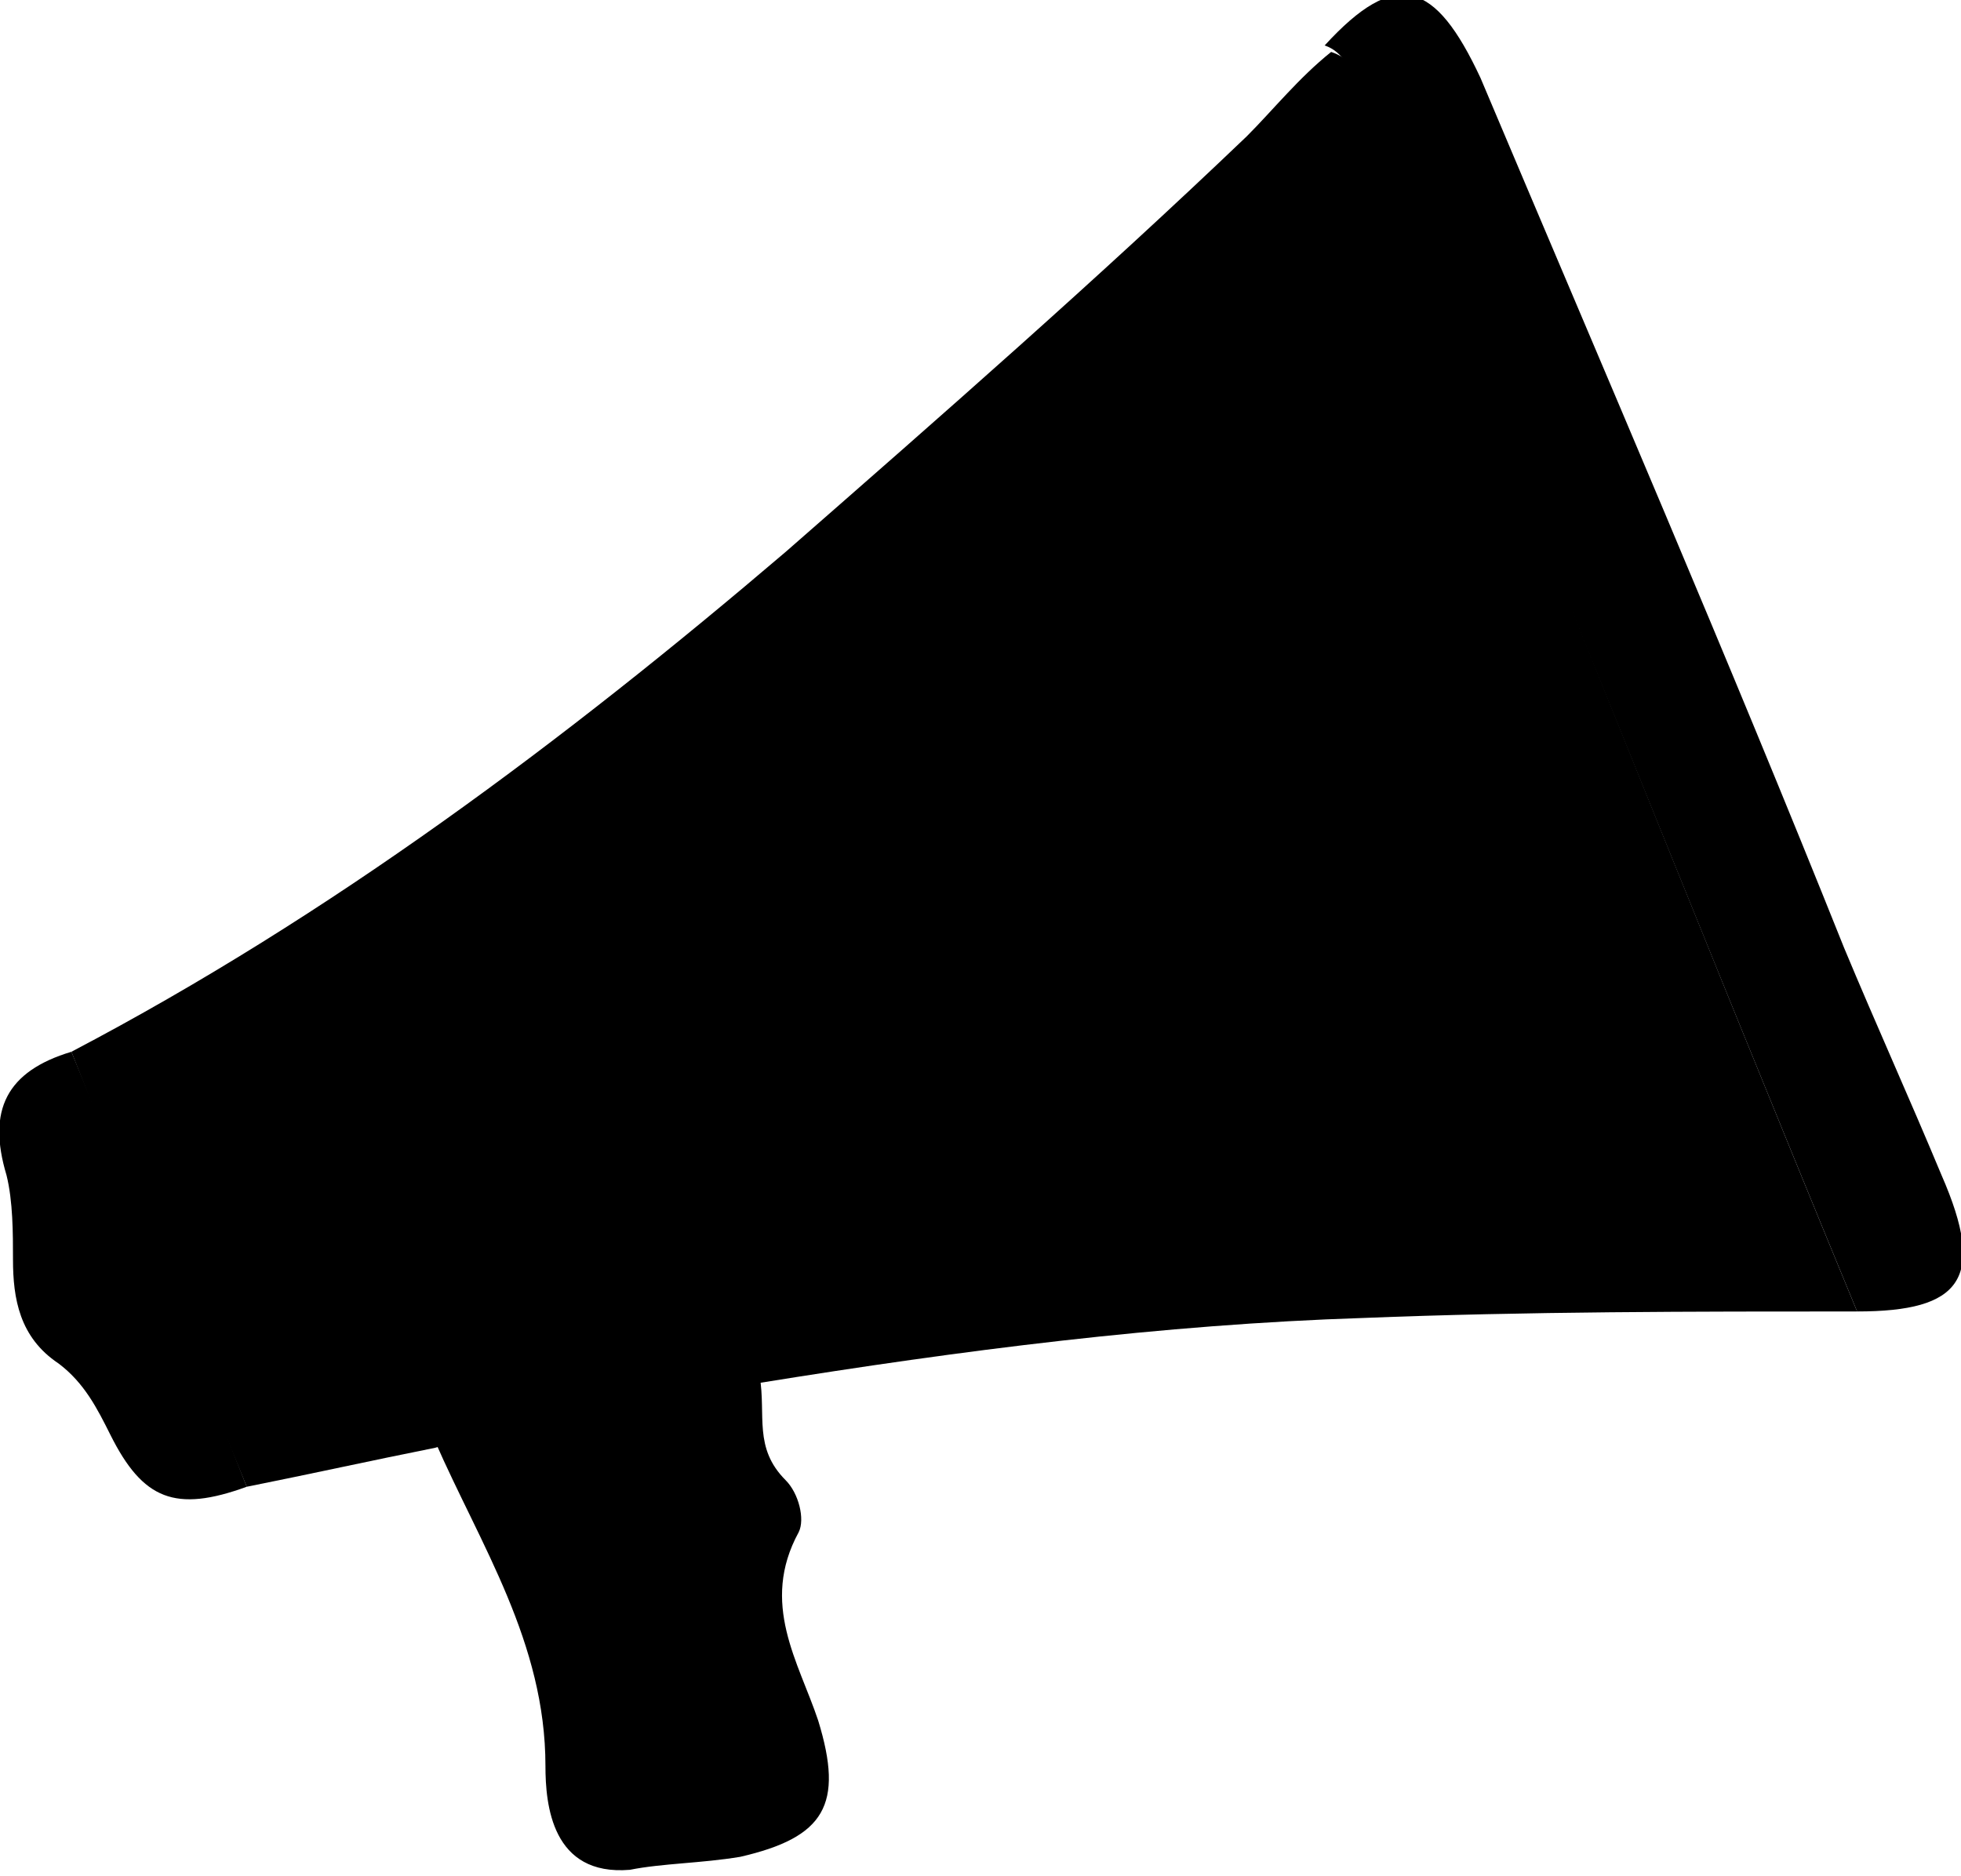 <?xml version="1.0" encoding="utf-8"?>
<!-- Generator: Adobe Illustrator 19.1.0, SVG Export Plug-In . SVG Version: 6.00 Build 0)  -->
<svg version="1.1" xmlns="http://www.w3.org/2000/svg" xmlns:xlink="http://www.w3.org/1999/xlink" x="0px" y="0px" width="30.2px" height="28.9px" viewBox="0 0 30.2 28.9" style="enable-background:new 0 0 30.2 28.9;" xml:space="preserve">
  <g class="svg-fill-3">
    <path class="st1" d="M28.6,20.2c-2.5,0-5.1,0-7.6,0.1c-3.1,0.1-6.2,0.5-9.3,1c-1.7,0.2-3.4,0.5-5,1c-1,0.2-1.9,0.4-2.9,0.6c-0.9-2.2-1.8-4.4-2.7-6.7c4-2.1,7.6-4.8,11-7.7c2.4-2.1,4.8-4.2,7.1-6.4c0.4-0.4,0.8-0.9,1.3-1.3c0.3,0.1,0.4,0.3,0.5,0.6C23.5,7.6,26,13.9,28.6,20.2z"/>
    <path class="st1" d="M28.6,20.2C26,13.9,23.5,7.6,20.9,1.3c-0.1-0.2-0.2-0.5-0.5-0.6c1.1-1.2,1.7-1,2.4,0.5c1.9,4.5,3.8,8.9,5.6,13.4c0.5,1.2,1,2.3,1.5,3.5C30.6,19.7,30.2,20.2,28.6,20.2z"/>
    <path class="st1" d="M6.7,22.2c1.6-0.4,3.3-0.7,5-1c0.1,0.6-0.1,1.1,0.4,1.6c0.2,0.2,0.3,0.6,0.2,0.8c-0.6,1.1,0,2,0.3,2.9c0.4,1.3,0.1,1.8-1.2,2.1c-0.6,0.1-1.2,0.1-1.7,0.2c-1.2,0.1-1.3-1-1.3-1.6C8.4,25.3,7.4,23.8,6.7,22.2z"/>
    <path class="st1" d="M1.1,16.2c0.9,2.2,1.8,4.4,2.7,6.7c-1.1,0.4-1.6,0.2-2.1-0.8c-0.2-0.4-0.4-0.8-0.8-1.1c-0.6-0.4-0.7-1-0.7-1.6c0-0.4,0-0.9-0.1-1.3C-0.2,17.1,0.1,16.5,1.1,16.2z"/>
  </g>
</svg>

